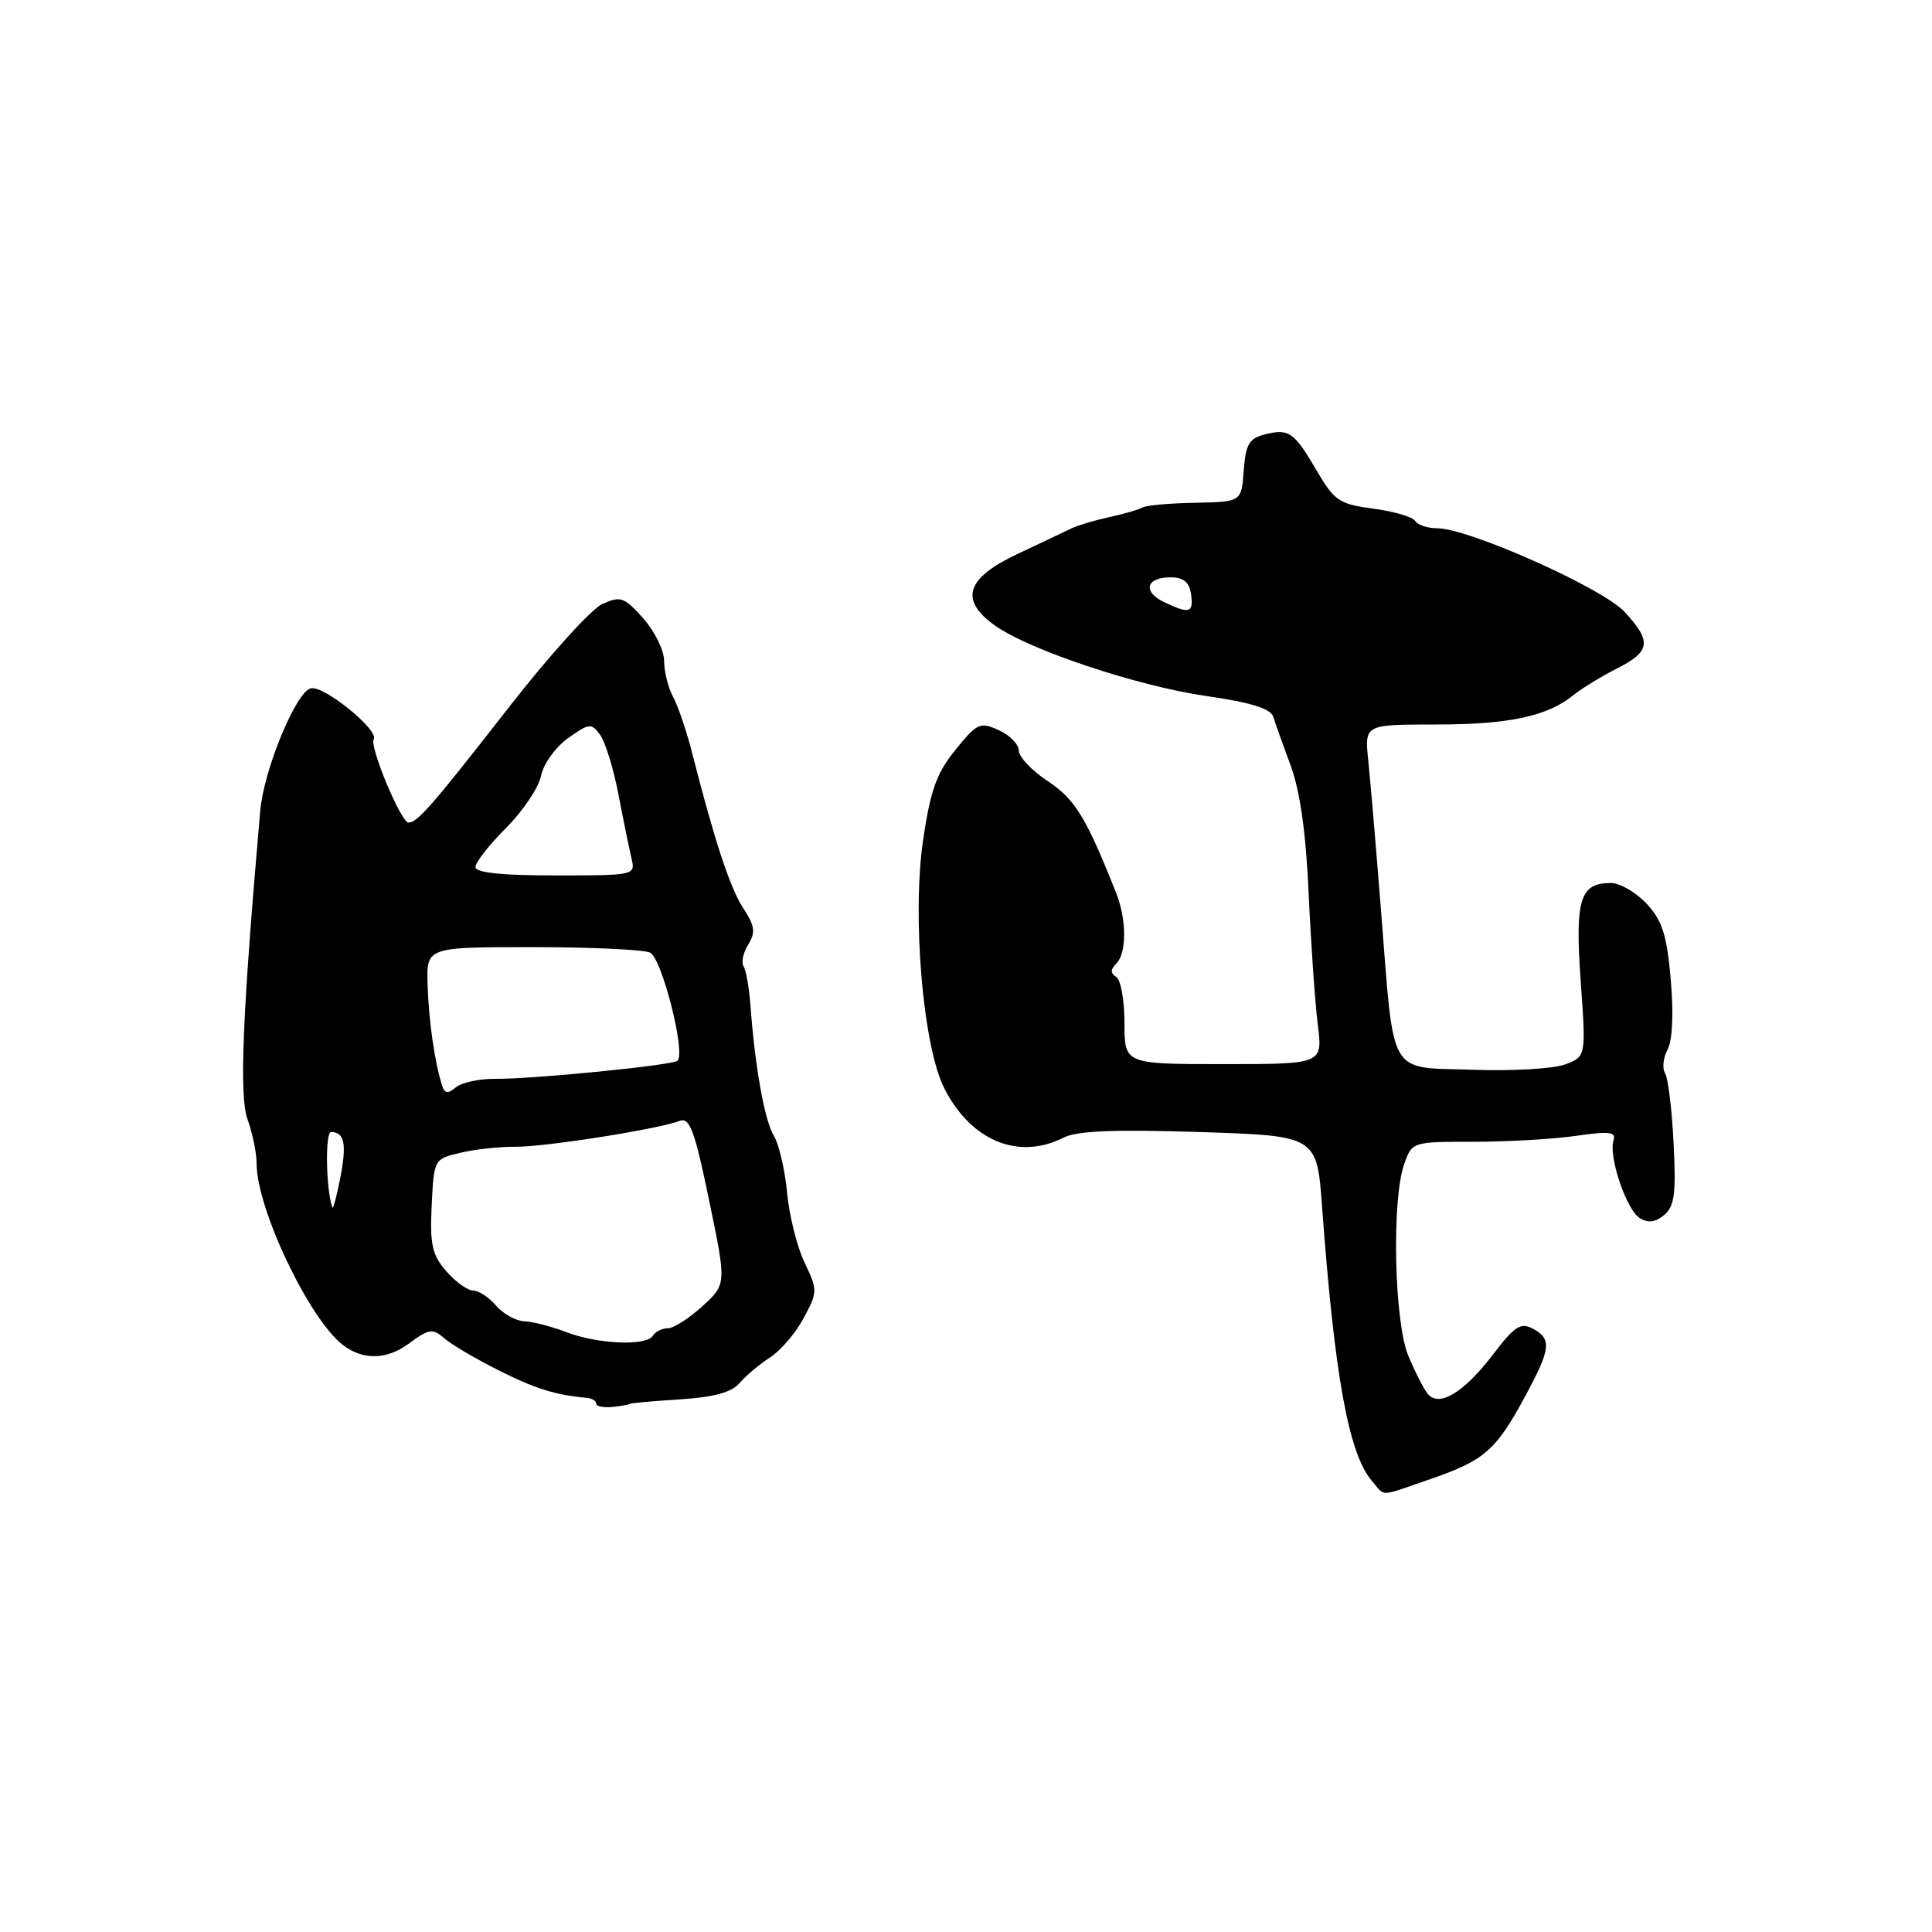 <?xml version="1.0" encoding="UTF-8" standalone="no"?>
<!DOCTYPE svg PUBLIC "-//W3C//DTD SVG 1.1//EN" "http://www.w3.org/Graphics/SVG/1.1/DTD/svg11.dtd" >
<svg xmlns="http://www.w3.org/2000/svg" xmlns:xlink="http://www.w3.org/1999/xlink" version="1.1" viewBox="0 0 256 256">
 <g >
 <path fill="currentColor"
d=" M 189.52 195.99 C 196.65 193.54 198.21 192.19 202.02 185.15 C 205.51 178.71 205.66 177.42 203.10 176.05 C 201.50 175.20 200.68 175.73 197.85 179.45 C 194.00 184.52 190.67 186.53 189.18 184.69 C 188.65 184.04 187.49 181.76 186.60 179.63 C 184.74 175.13 184.39 159.06 186.05 154.29 C 187.10 151.29 187.10 151.29 195.30 151.29 C 199.81 151.29 205.92 150.93 208.88 150.50 C 213.23 149.87 214.17 149.98 213.80 151.09 C 213.11 153.18 215.49 160.28 217.26 161.39 C 218.36 162.09 219.33 161.97 220.50 161.00 C 221.88 159.86 222.10 158.19 221.76 151.50 C 221.54 147.03 221.03 142.85 220.63 142.21 C 220.23 141.57 220.38 140.15 220.96 139.07 C 221.61 137.85 221.78 134.27 221.38 129.79 C 220.87 123.88 220.26 121.98 218.19 119.75 C 216.78 118.24 214.64 117.00 213.44 117.00 C 209.35 117.00 208.68 119.18 209.45 130.00 C 210.16 139.99 210.16 139.99 207.40 141.04 C 205.89 141.61 200.37 141.94 195.13 141.75 C 183.78 141.36 184.77 143.09 182.98 120.50 C 182.33 112.25 181.57 103.36 181.30 100.75 C 180.81 96.00 180.81 96.00 190.25 96.00 C 199.98 96.00 205.02 94.92 208.50 92.10 C 209.60 91.21 212.19 89.63 214.25 88.58 C 218.72 86.32 218.90 85.00 215.25 81.06 C 212.33 77.91 194.59 70.00 190.44 70.00 C 189.16 70.00 187.85 69.56 187.52 69.03 C 187.19 68.49 184.70 67.76 181.98 67.40 C 177.48 66.81 176.82 66.37 174.51 62.43 C 171.46 57.22 170.81 56.76 167.60 57.56 C 165.51 58.09 165.06 58.87 164.80 62.35 C 164.50 66.50 164.50 66.50 158.37 66.62 C 155.00 66.68 151.85 66.96 151.37 67.25 C 150.89 67.53 148.94 68.10 147.03 68.51 C 145.13 68.92 142.88 69.59 142.03 69.99 C 141.19 70.40 137.91 71.95 134.75 73.44 C 127.99 76.63 127.10 79.51 131.83 82.88 C 136.39 86.13 150.69 90.90 159.80 92.22 C 165.73 93.07 168.37 93.89 168.71 94.97 C 168.97 95.81 170.02 98.75 171.04 101.50 C 172.27 104.85 173.06 110.46 173.41 118.50 C 173.71 125.10 174.25 132.86 174.61 135.75 C 175.28 141.00 175.28 141.00 162.14 141.00 C 149.00 141.00 149.00 141.00 149.00 135.56 C 149.00 132.57 148.51 129.82 147.91 129.45 C 147.13 128.96 147.13 128.47 147.91 127.69 C 149.31 126.29 149.30 121.86 147.89 118.30 C 143.91 108.29 142.45 105.90 138.84 103.51 C 136.73 102.12 135.00 100.29 135.00 99.46 C 135.00 98.64 133.81 97.41 132.34 96.75 C 129.87 95.62 129.48 95.80 126.60 99.36 C 124.09 102.45 123.28 104.74 122.31 111.34 C 120.84 121.44 122.30 138.60 125.10 144.16 C 128.63 151.16 134.93 153.78 140.93 150.74 C 142.69 149.84 147.68 149.64 158.93 150.00 C 174.50 150.50 174.50 150.50 175.19 160.00 C 176.83 182.32 178.71 192.68 181.80 196.25 C 183.62 198.35 182.56 198.39 189.52 195.99 Z  M 83.50 186.01 C 83.50 185.92 86.42 185.66 90.00 185.43 C 94.59 185.14 96.94 184.50 98.00 183.26 C 98.83 182.29 100.64 180.77 102.03 179.87 C 103.42 178.98 105.42 176.64 106.48 174.67 C 108.35 171.19 108.36 170.97 106.61 167.30 C 105.62 165.23 104.57 161.05 104.29 158.01 C 104.00 154.98 103.21 151.60 102.54 150.50 C 101.32 148.51 100.04 141.39 99.44 133.25 C 99.27 130.92 98.86 128.58 98.53 128.05 C 98.20 127.52 98.48 126.21 99.15 125.14 C 100.14 123.54 100.02 122.69 98.49 120.35 C 96.74 117.68 94.66 111.36 91.64 99.50 C 90.93 96.75 89.83 93.52 89.18 92.32 C 88.53 91.11 88.00 88.98 88.00 87.58 C 88.00 86.18 86.75 83.64 85.23 81.93 C 82.70 79.10 82.23 78.94 79.80 80.04 C 78.34 80.71 72.80 86.83 67.49 93.64 C 57.30 106.71 55.31 109.00 54.13 109.00 C 53.14 109.00 48.93 98.92 49.52 97.96 C 50.26 96.77 42.99 90.85 41.21 91.20 C 39.26 91.57 34.96 101.96 34.48 107.46 C 32.11 134.59 31.68 145.22 32.80 148.32 C 33.46 150.15 34.00 152.77 34.00 154.15 C 34.00 160.18 41.00 174.87 45.49 178.26 C 48.15 180.26 51.26 180.18 54.16 178.04 C 56.82 176.07 57.34 175.99 58.83 177.30 C 59.75 178.11 62.98 180.02 66.00 181.54 C 70.90 184.01 73.56 184.84 77.75 185.22 C 78.44 185.28 79.00 185.63 79.00 186.00 C 79.00 186.37 80.01 186.55 81.25 186.42 C 82.49 186.28 83.50 186.09 83.50 186.01 Z  M 154.22 79.77 C 151.37 78.39 151.87 76.50 155.08 76.50 C 156.83 76.50 157.59 77.13 157.82 78.75 C 158.17 81.23 157.60 81.39 154.22 79.77 Z  M 75.00 176.50 C 73.08 175.76 70.59 175.12 69.47 175.08 C 68.36 175.03 66.67 174.10 65.73 173.00 C 64.79 171.90 63.42 171.00 62.69 171.00 C 61.96 171.00 60.36 169.85 59.13 168.44 C 57.26 166.28 56.95 164.91 57.20 159.73 C 57.50 153.60 57.51 153.57 61.00 152.75 C 62.92 152.29 66.21 151.93 68.31 151.95 C 72.19 151.99 87.22 149.62 90.08 148.52 C 91.39 148.02 92.06 149.84 93.96 159.04 C 96.27 170.16 96.27 170.16 93.07 173.08 C 91.31 174.69 89.26 176.00 88.50 176.00 C 87.74 176.00 86.84 176.45 86.50 177.00 C 85.64 178.39 79.19 178.11 75.00 176.50 Z  M 44.04 160.00 C 43.19 157.64 43.06 150.00 43.87 150.00 C 45.65 150.00 45.97 151.61 45.08 156.11 C 44.61 158.52 44.14 160.28 44.04 160.00 Z  M 58.59 143.86 C 57.61 140.84 56.80 135.23 56.66 130.50 C 56.50 125.50 56.50 125.50 70.50 125.50 C 78.20 125.50 85.23 125.82 86.13 126.22 C 87.68 126.91 90.88 139.45 89.78 140.55 C 89.18 141.15 70.62 143.00 65.66 142.95 C 63.54 142.93 61.19 143.43 60.42 144.07 C 59.35 144.96 58.92 144.91 58.59 143.86 Z  M 63.00 114.88 C 63.00 114.27 64.83 111.94 67.06 109.70 C 69.29 107.47 71.38 104.36 71.69 102.80 C 72.01 101.22 73.60 99.00 75.27 97.81 C 78.06 95.82 78.37 95.79 79.51 97.35 C 80.19 98.28 81.29 101.84 81.95 105.27 C 82.60 108.70 83.39 112.51 83.68 113.75 C 84.21 115.98 84.10 116.00 73.61 116.00 C 66.46 116.00 63.00 115.64 63.00 114.88 Z "/>
</g>
</svg>